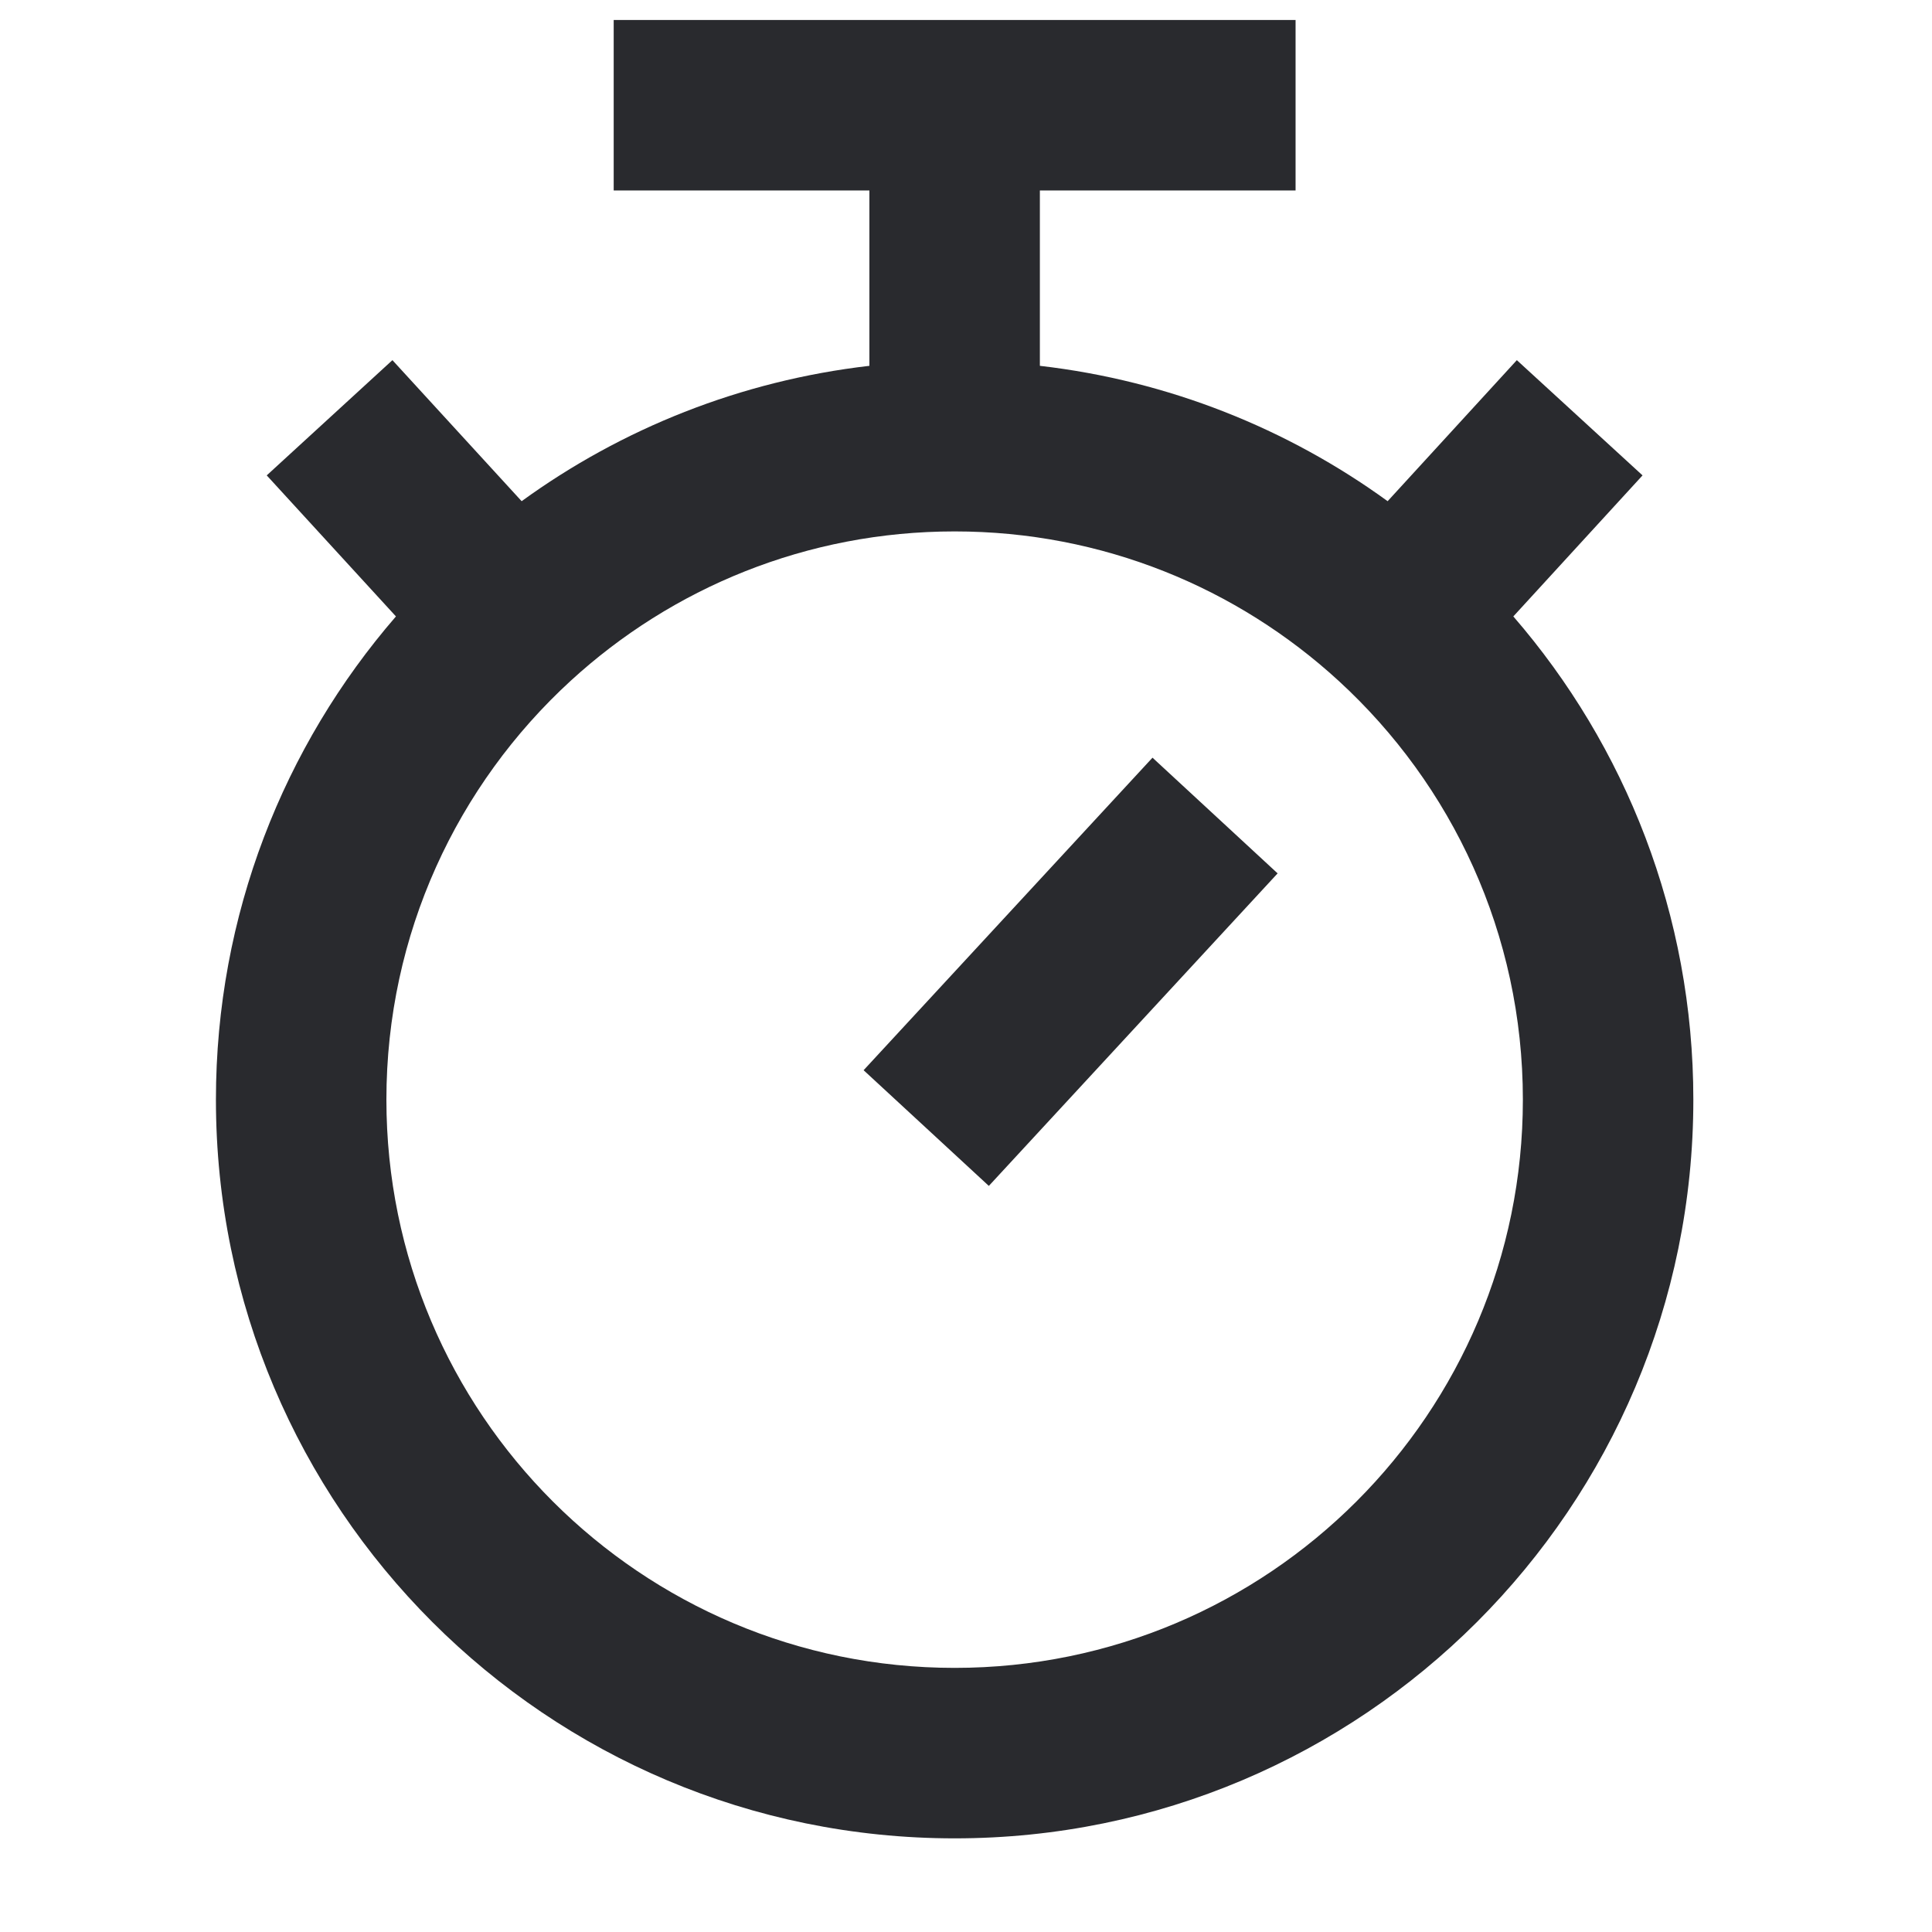 <svg width="17" height="17" viewBox="0 0 17 17" fill="none" xmlns="http://www.w3.org/2000/svg">
<path fill-rule="evenodd" clip-rule="evenodd" d="M5.4 0.176H11.4V1.676H9.15V3.219C10.284 3.35 11.331 3.772 12.21 4.41L13.347 3.169L14.453 4.183L13.316 5.424C14.302 6.563 14.9 8.05 14.9 9.676C14.9 13.266 11.99 16.176 8.4 16.176C4.81 16.176 1.9 13.266 1.9 9.676C1.9 8.05 2.498 6.563 3.484 5.424L2.347 4.183L3.453 3.169L4.59 4.41C5.469 3.772 6.516 3.35 7.65 3.219V1.676H5.4V0.176ZM8.4 4.676C7.097 4.676 5.912 5.174 5.022 5.99C4.024 6.905 3.4 8.217 3.4 9.676C3.4 12.438 5.639 14.676 8.4 14.676C11.161 14.676 13.4 12.438 13.4 9.676C13.4 8.217 12.776 6.905 11.778 5.99C10.888 5.174 9.703 4.676 8.4 4.676ZM11.242 7.685L8.701 10.435L7.599 9.417L10.141 6.667L11.242 7.685Z" fill="#292A2E"/>
</svg>
